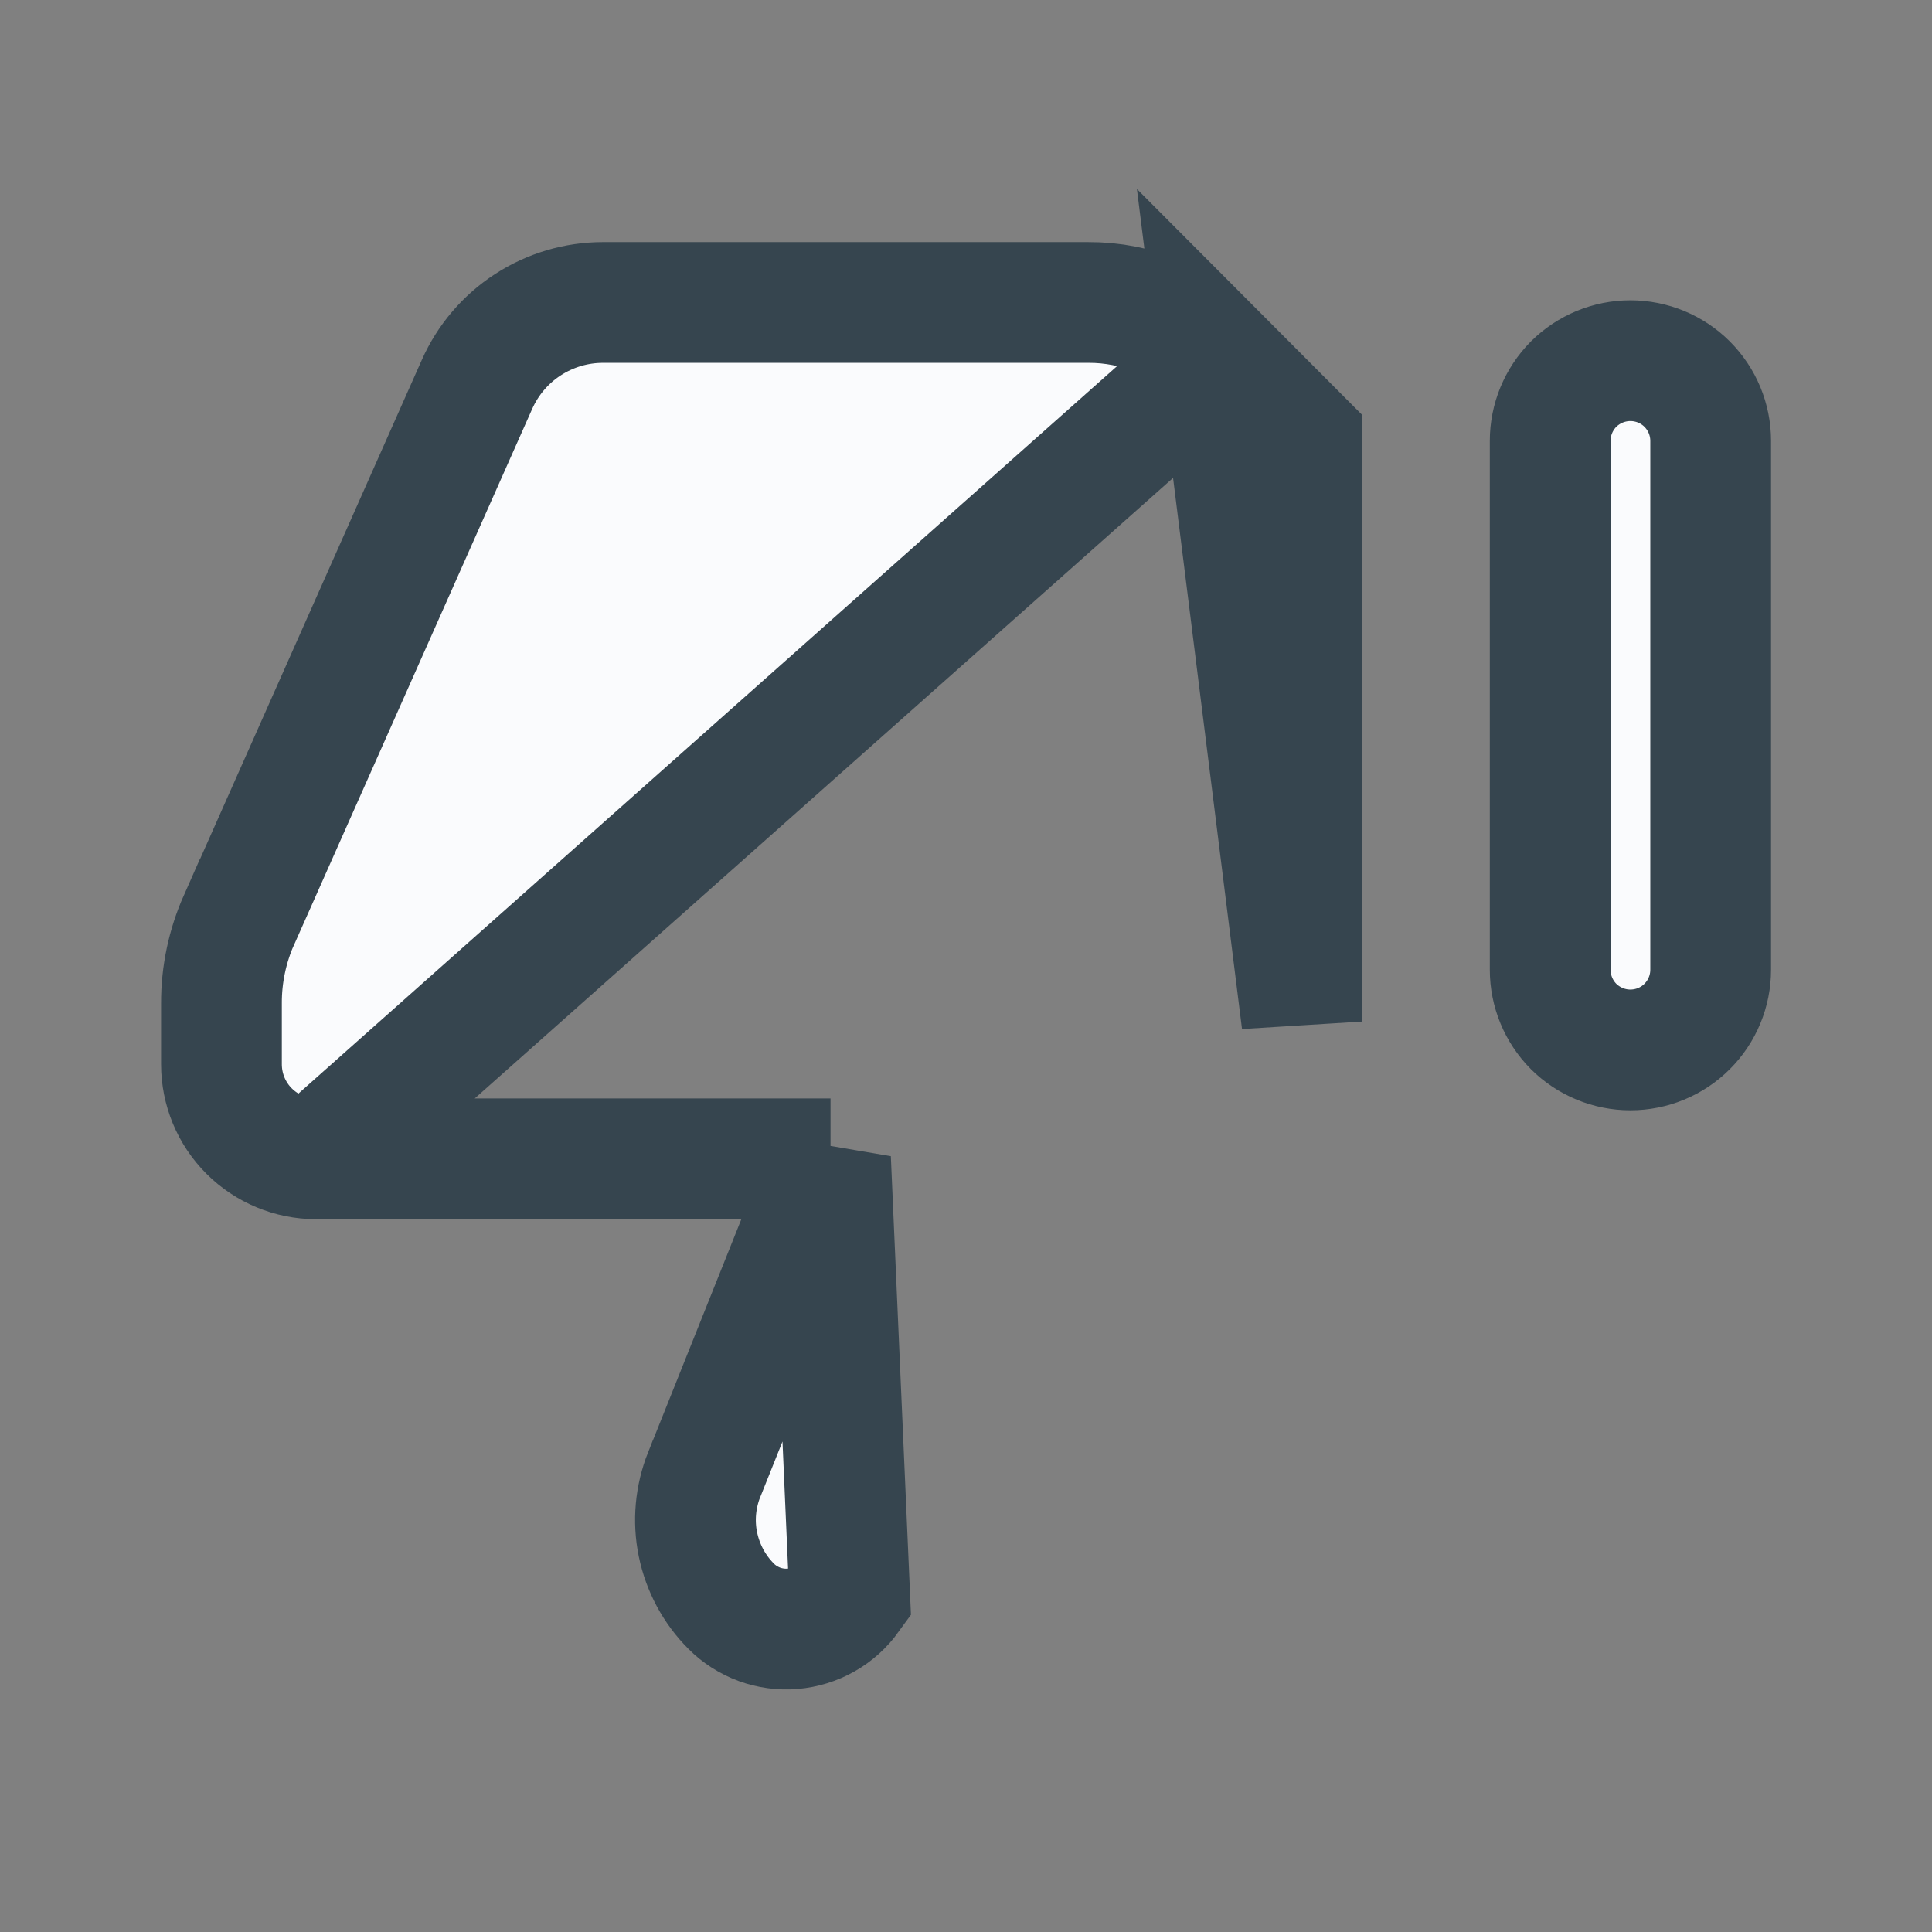 <svg width="16" height="16" viewBox="0 0 16 16" fill="none" xmlns="http://www.w3.org/2000/svg">
<rect x="0" y="0" width="16" height="16" fill="#808080" stroke="none"/>
<path d="M6.878 9.597L6.604 10.282L5.833 12.21L5.832 12.211C5.759 12.395 5.74 12.596 5.78 12.79C5.82 12.984 5.915 13.162 6.055 13.302C6.121 13.369 6.201 13.419 6.289 13.452C6.377 13.484 6.471 13.497 6.565 13.489C6.658 13.481 6.749 13.453 6.83 13.407C6.912 13.361 6.982 13.297 7.037 13.221L6.878 9.597ZM6.878 9.597L6.14 9.597M6.878 9.597L6.14 9.597M6.14 9.597L2.616 9.597L6.14 9.597ZM10.093 2.953L10.093 2.953C9.951 2.81 9.783 2.697 9.597 2.62C9.412 2.543 9.213 2.504 9.012 2.505L9.01 2.505L4.993 2.505C4.773 2.505 4.557 2.569 4.372 2.689C4.187 2.809 4.041 2.98 3.951 3.182C3.951 3.182 3.951 3.182 3.951 3.182C3.951 3.182 3.951 3.182 3.951 3.182L1.981 7.616L1.98 7.616C1.883 7.835 1.833 8.071 1.834 8.31L1.834 8.311L1.834 8.813C1.834 9.021 1.916 9.22 2.063 9.367C2.21 9.514 2.409 9.596 2.616 9.597L10.093 2.953ZM10.093 2.953L10.782 3.644L10.782 8.46L10.093 2.953ZM10.834 8.408L10.833 8.408M10.834 8.408L10.834 8.408L10.833 8.408M10.834 8.408C10.834 8.408 10.834 8.408 10.833 8.408M10.834 8.408L10.833 8.408M10.782 3.572L10.782 3.572L10.782 3.572ZM13.972 8.501C13.848 8.625 13.679 8.695 13.502 8.695C13.326 8.695 13.157 8.625 13.032 8.501C12.908 8.376 12.838 8.207 12.838 8.031L12.838 3.651C12.838 3.475 12.908 3.306 13.032 3.181C13.157 3.057 13.326 2.987 13.502 2.987C13.679 2.987 13.848 3.057 13.972 3.181C14.097 3.306 14.167 3.475 14.167 3.651L14.167 8.031C14.167 8.207 14.097 8.376 13.972 8.501Z" fill="#FAFBFD" stroke="#36454F"/>
</svg>
